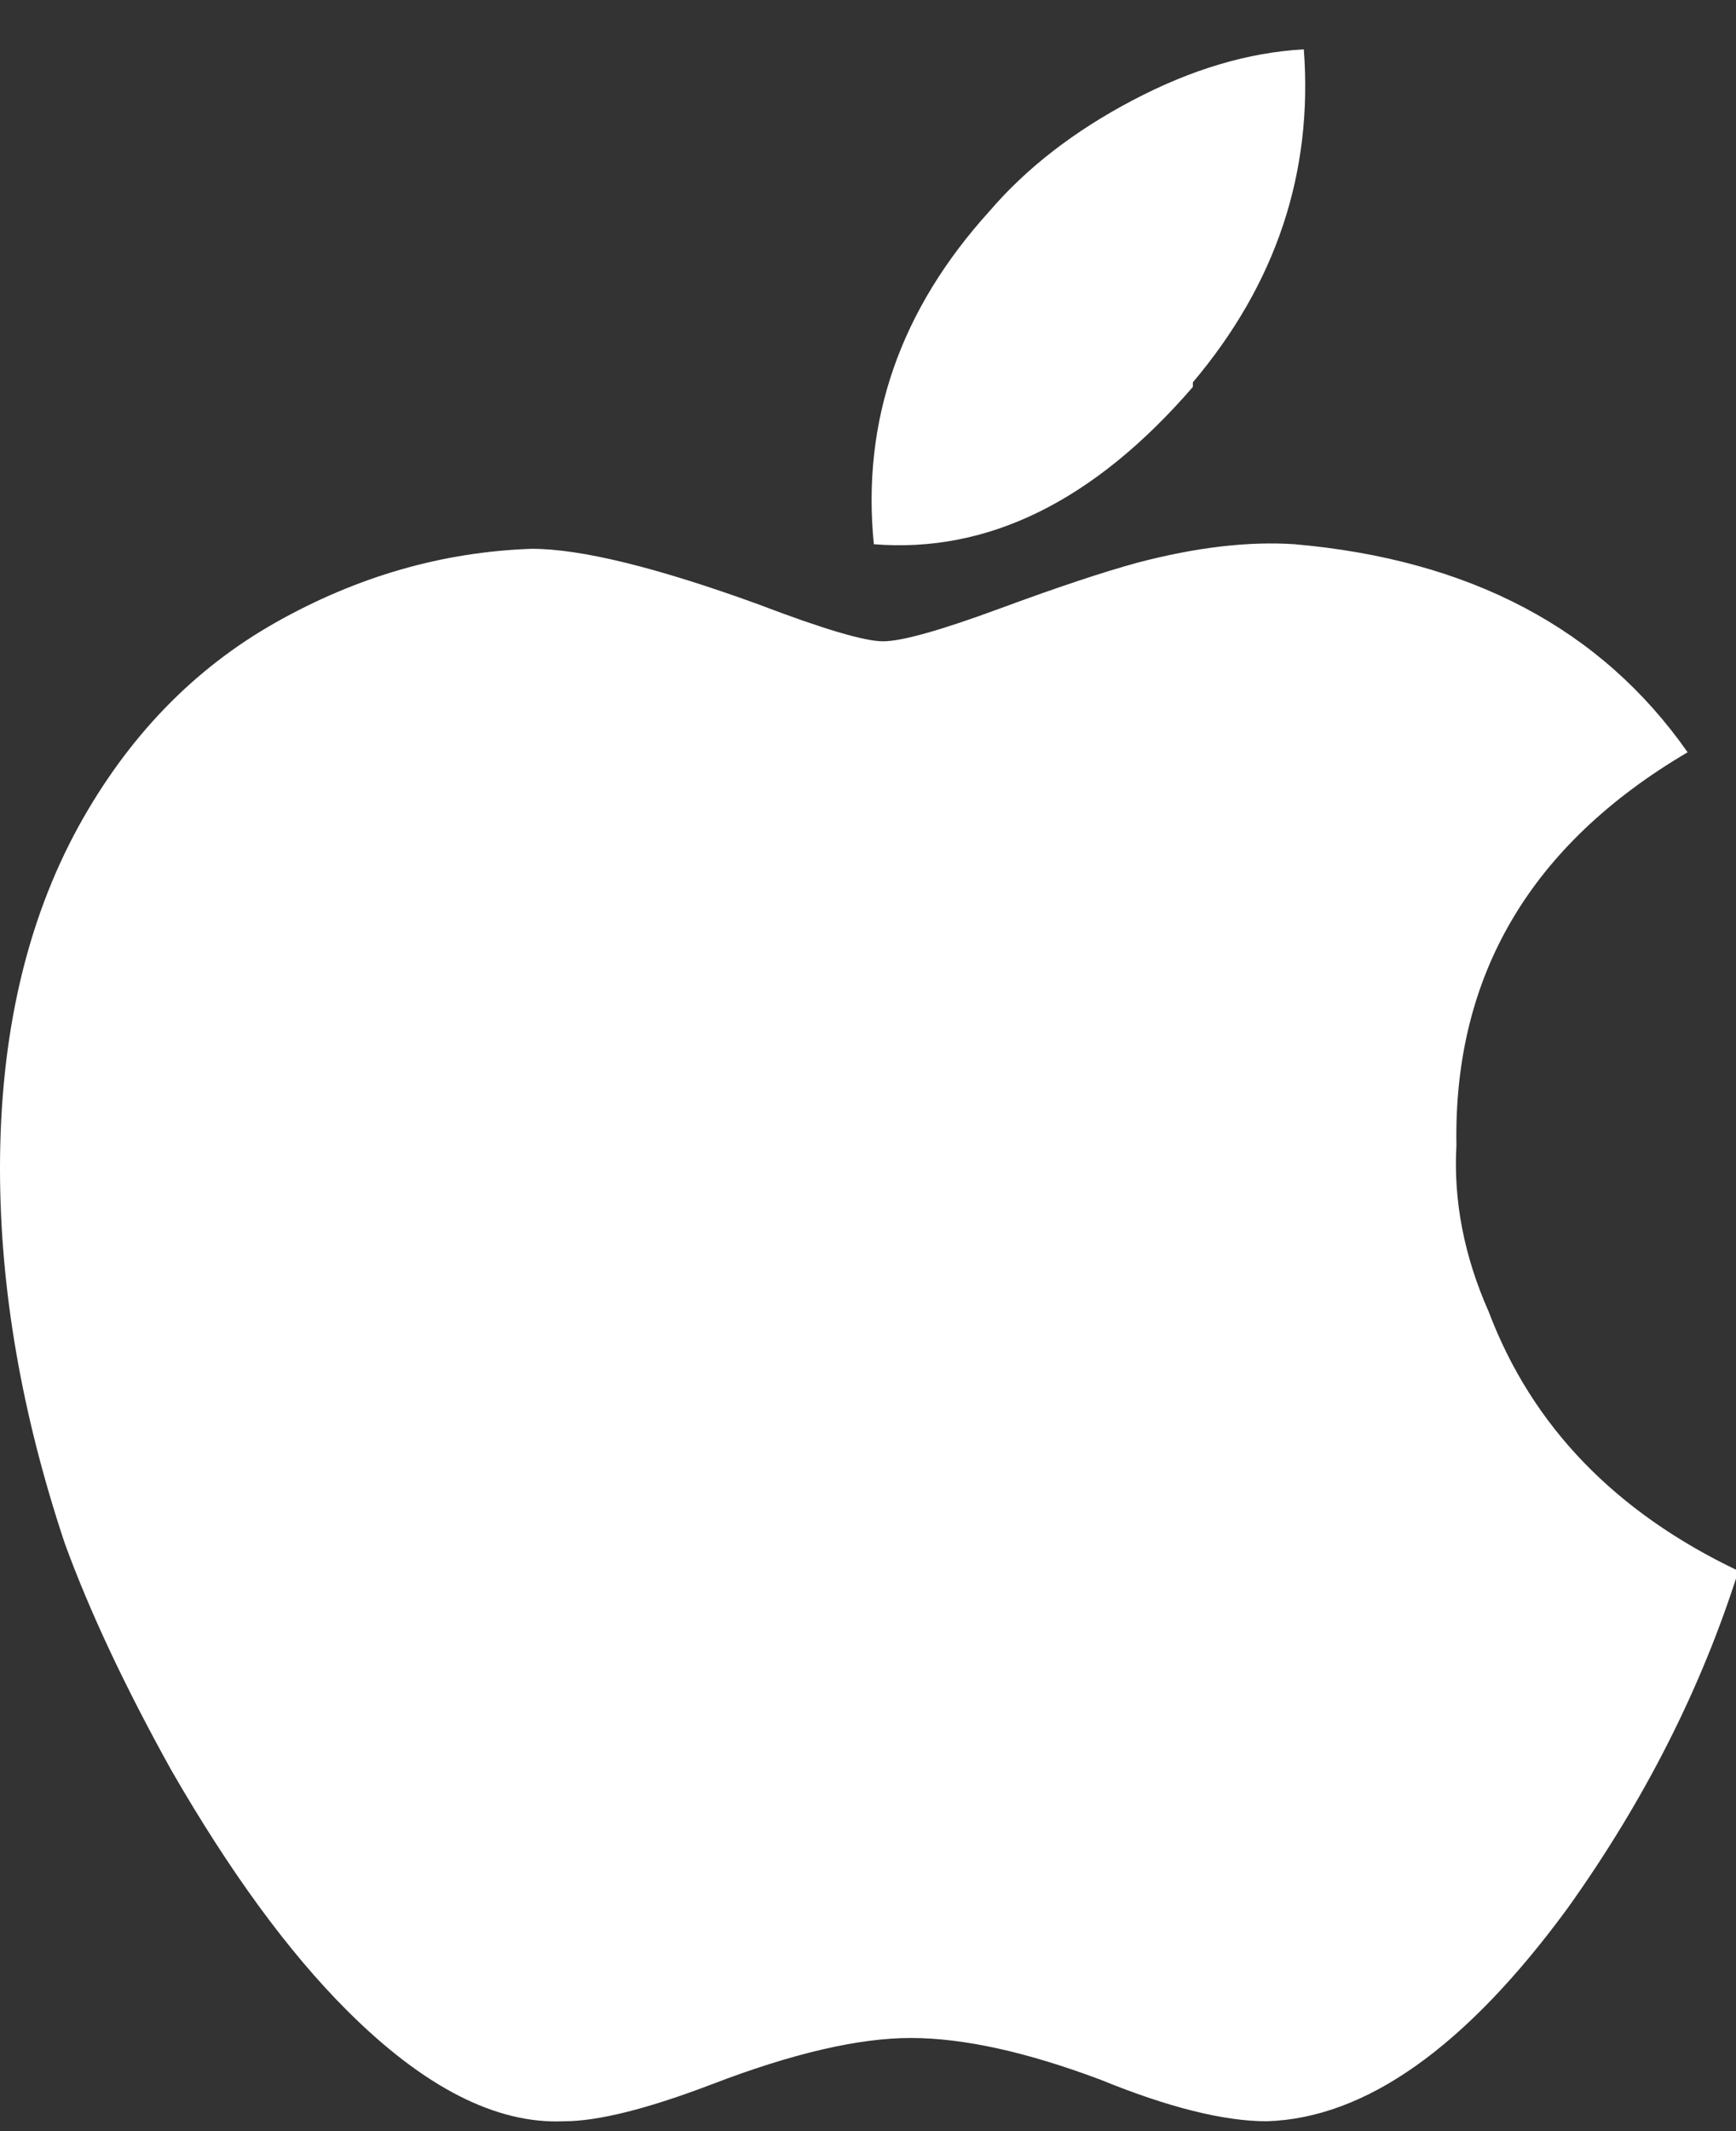 <?xml version="1.0" encoding="UTF-8"?>
<svg width="22px" height="27px" viewBox="0 0 22 27" version="1.1" xmlns="http://www.w3.org/2000/svg" xmlns:xlink="http://www.w3.org/1999/xlink">
    <rect x="0" y="0" width="22" height="27" fill="#333333" stroke="none"/>
    <!-- Generator: Sketch 51.1 (57501) - http://www.bohemiancoding.com/sketch -->
    <title></title>
    <desc>Created with Sketch.</desc>
    <defs></defs>
    <g id="Page-1" stroke="none" stroke-width="1" fill="none" fill-rule="evenodd">
        <g id="Generic-Tile" transform="translate(-22, -13)" fill="#FFFFFF">
            <g id="Header" transform="translate(22, 12)">
                <g id="Title">
                    <path d="M18.457,15.512 C18.418,16.215 18.555,16.918 18.867,17.621 C19.414,19.066 20.469,20.16 22.031,20.902 C21.562,22.387 20.84,23.813 19.863,25.18 C18.574,26.937 17.305,27.836 16.055,27.875 C15.508,27.875 14.805,27.699 13.945,27.348 C13.008,26.996 12.207,26.82 11.543,26.82 C10.879,26.82 10.039,27.016 9.023,27.406 C8.203,27.719 7.578,27.875 7.148,27.875 C6.289,27.914 5.371,27.445 4.395,26.469 C3.652,25.727 2.91,24.711 2.168,23.422 C1.582,22.367 1.133,21.41 0.82,20.551 C0.273,18.91 0,17.328 0,15.805 C0,14.125 0.332,12.68 0.996,11.469 C1.621,10.336 2.451,9.477 3.486,8.891 C4.521,8.305 5.605,7.992 6.738,7.953 C7.363,7.953 8.32,8.188 9.609,8.656 C10.43,8.969 10.957,9.125 11.191,9.125 C11.426,9.125 11.914,8.988 12.656,8.715 C13.398,8.441 13.984,8.246 14.414,8.129 C15.156,7.934 15.82,7.856 16.406,7.895 C18.633,8.09 20.293,8.969 21.387,10.531 C19.394,11.703 18.418,13.363 18.457,15.512 Z M15.117,5.844 L15.117,5.902 C13.867,7.348 12.52,8.012 11.074,7.895 C10.918,6.332 11.406,4.926 12.539,3.676 C13.008,3.129 13.613,2.66 14.355,2.27 C15.098,1.879 15.82,1.664 16.523,1.625 C16.641,3.188 16.172,4.594 15.117,5.844 Z" id=""></path>
                </g>
            </g>
        </g>
    </g>
</svg>